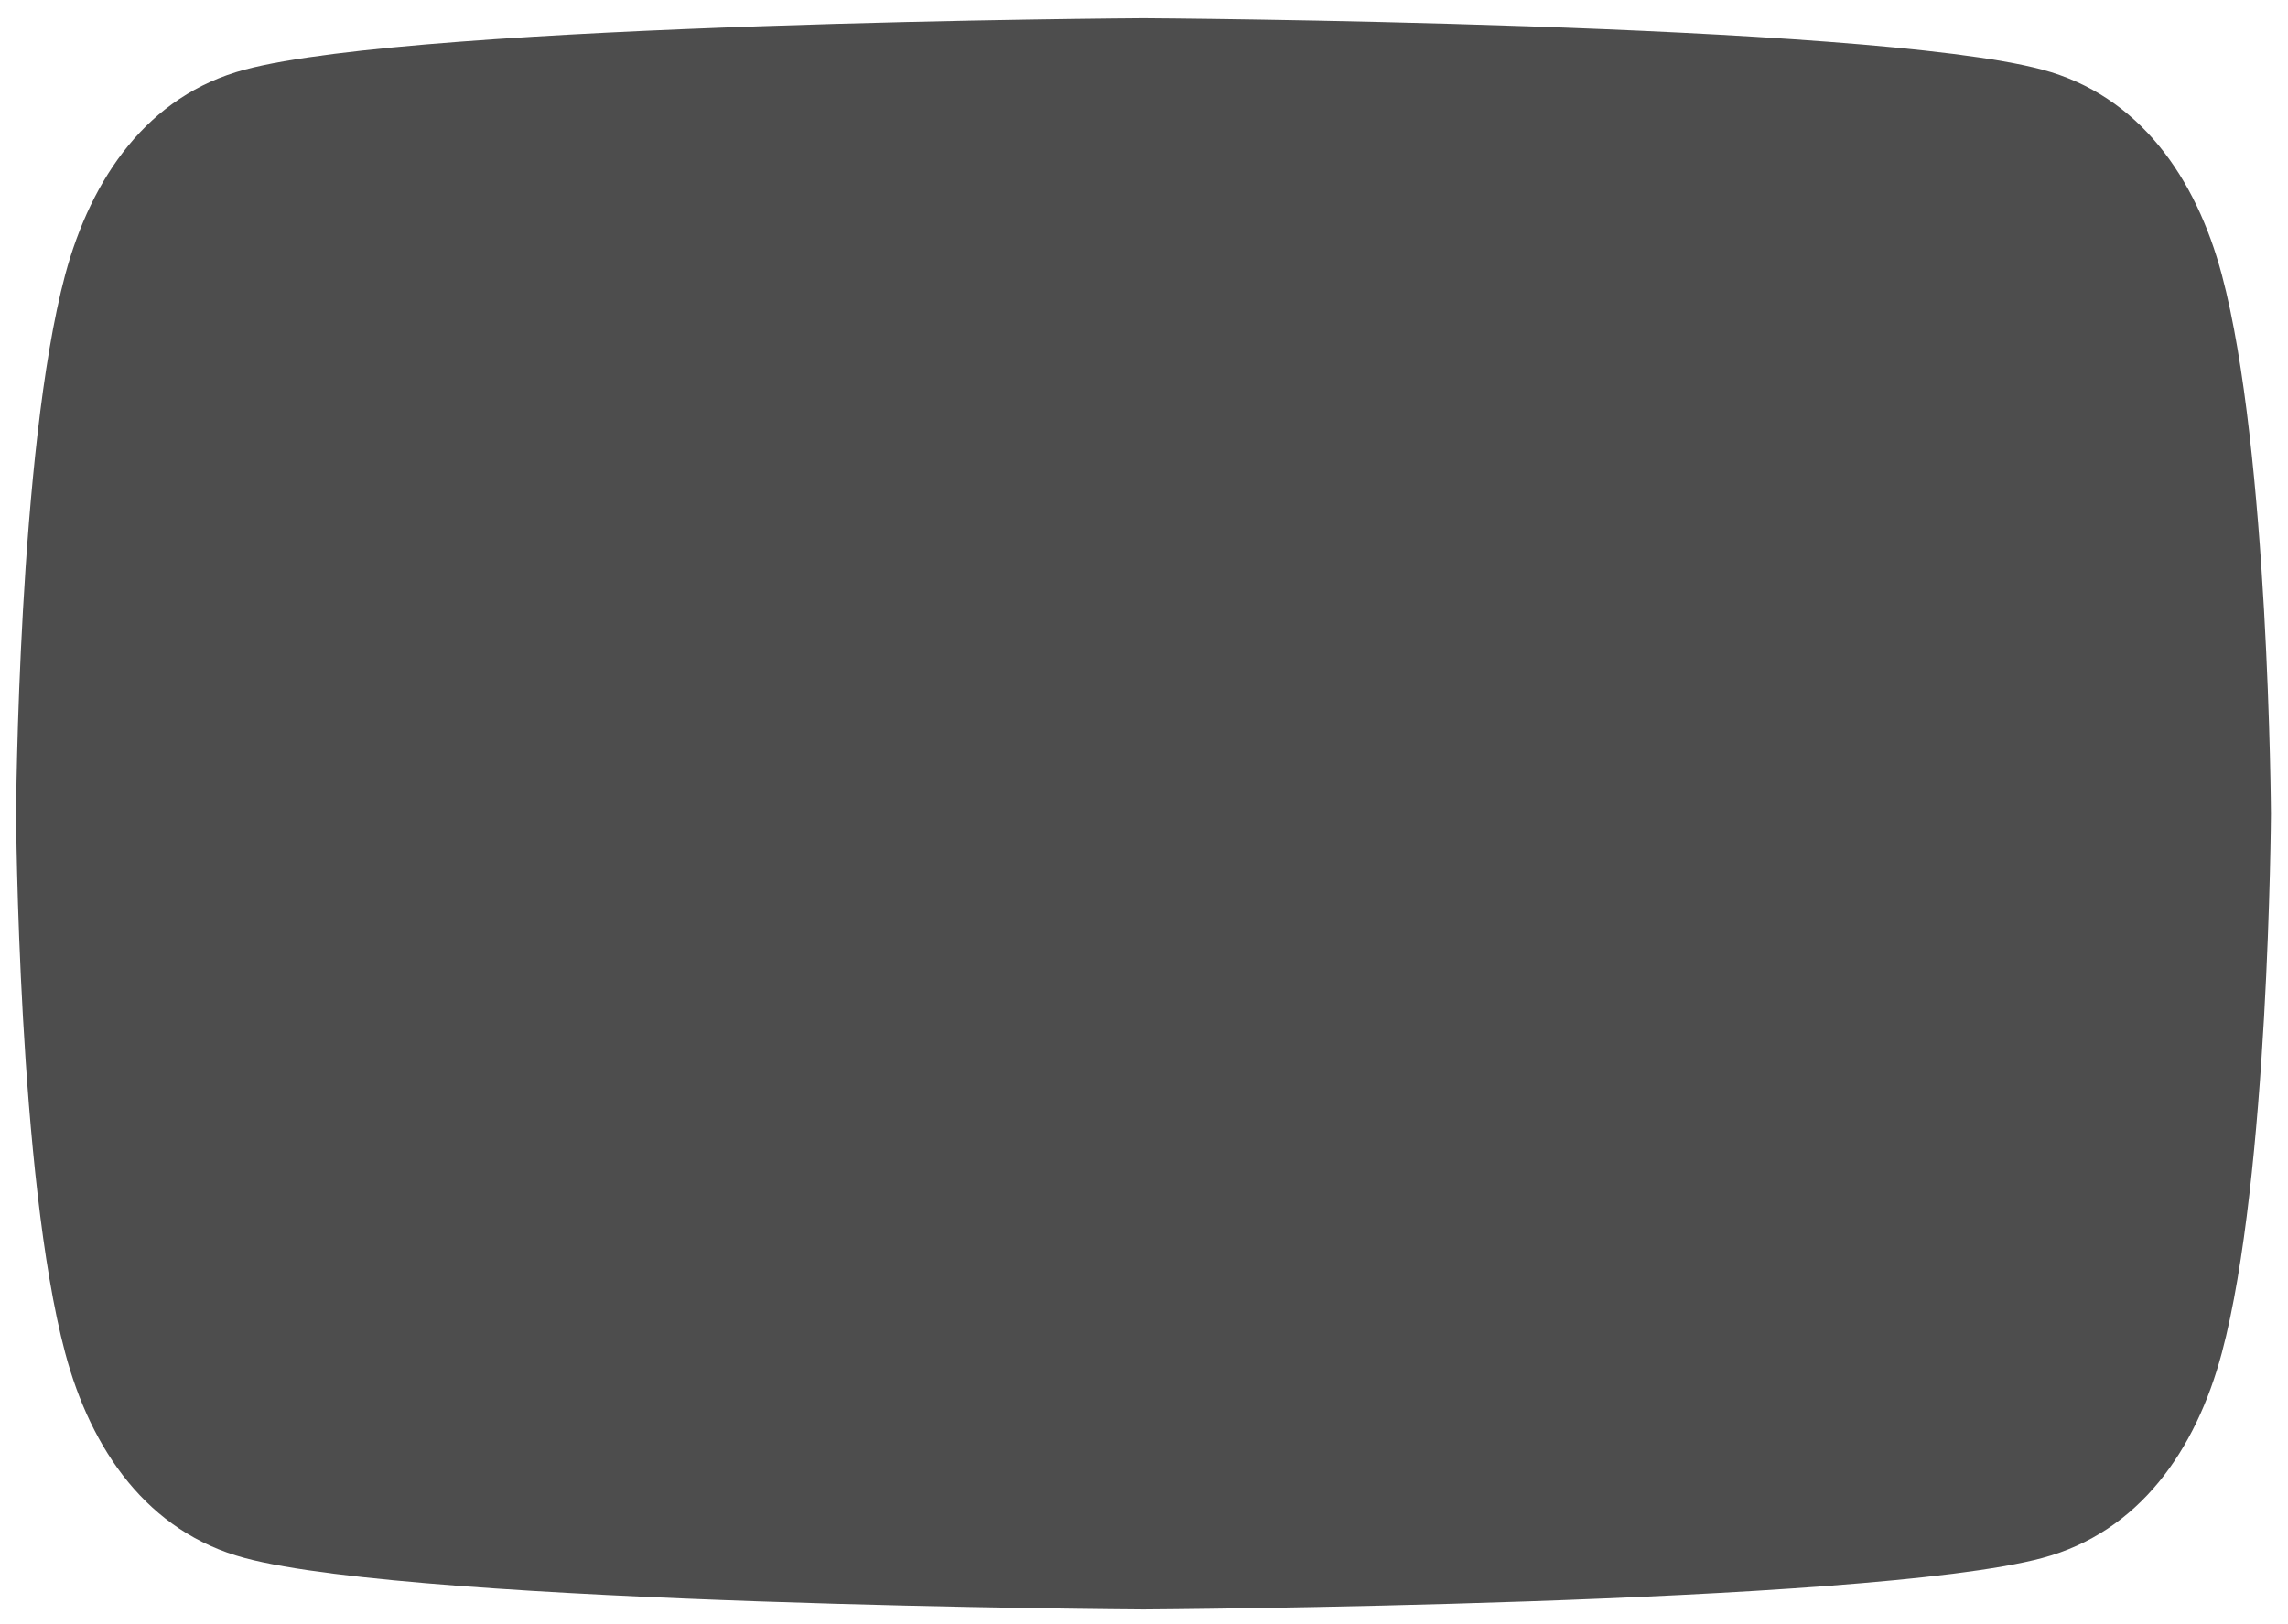 <svg width="69" height="49" viewBox="0 0 69 49" fill="none" xmlns="http://www.w3.org/2000/svg">
<path d="M67.005 8.29C66.225 5.36 64.515 2.88 61.585 2.1C56.275 0.68 34.485 0.55 34.485 0.55C34.485 0.55 12.695 0.68 7.385 2.1C4.455 2.88 2.755 5.36 1.965 8.29C0.545 13.6 0.485 24.55 0.485 24.55C0.485 24.55 0.545 35.5 1.965 40.81C2.745 43.74 4.455 46.22 7.385 47C12.695 48.42 34.485 48.55 34.485 48.55C34.485 48.55 56.275 48.42 61.585 47C64.515 46.22 66.225 43.74 67.005 40.81C68.425 35.5 68.485 24.55 68.485 24.55C68.485 24.55 68.425 13.6 67.005 8.29Z" fill="#212121" fill-opacity="0.8"/>
</svg>
